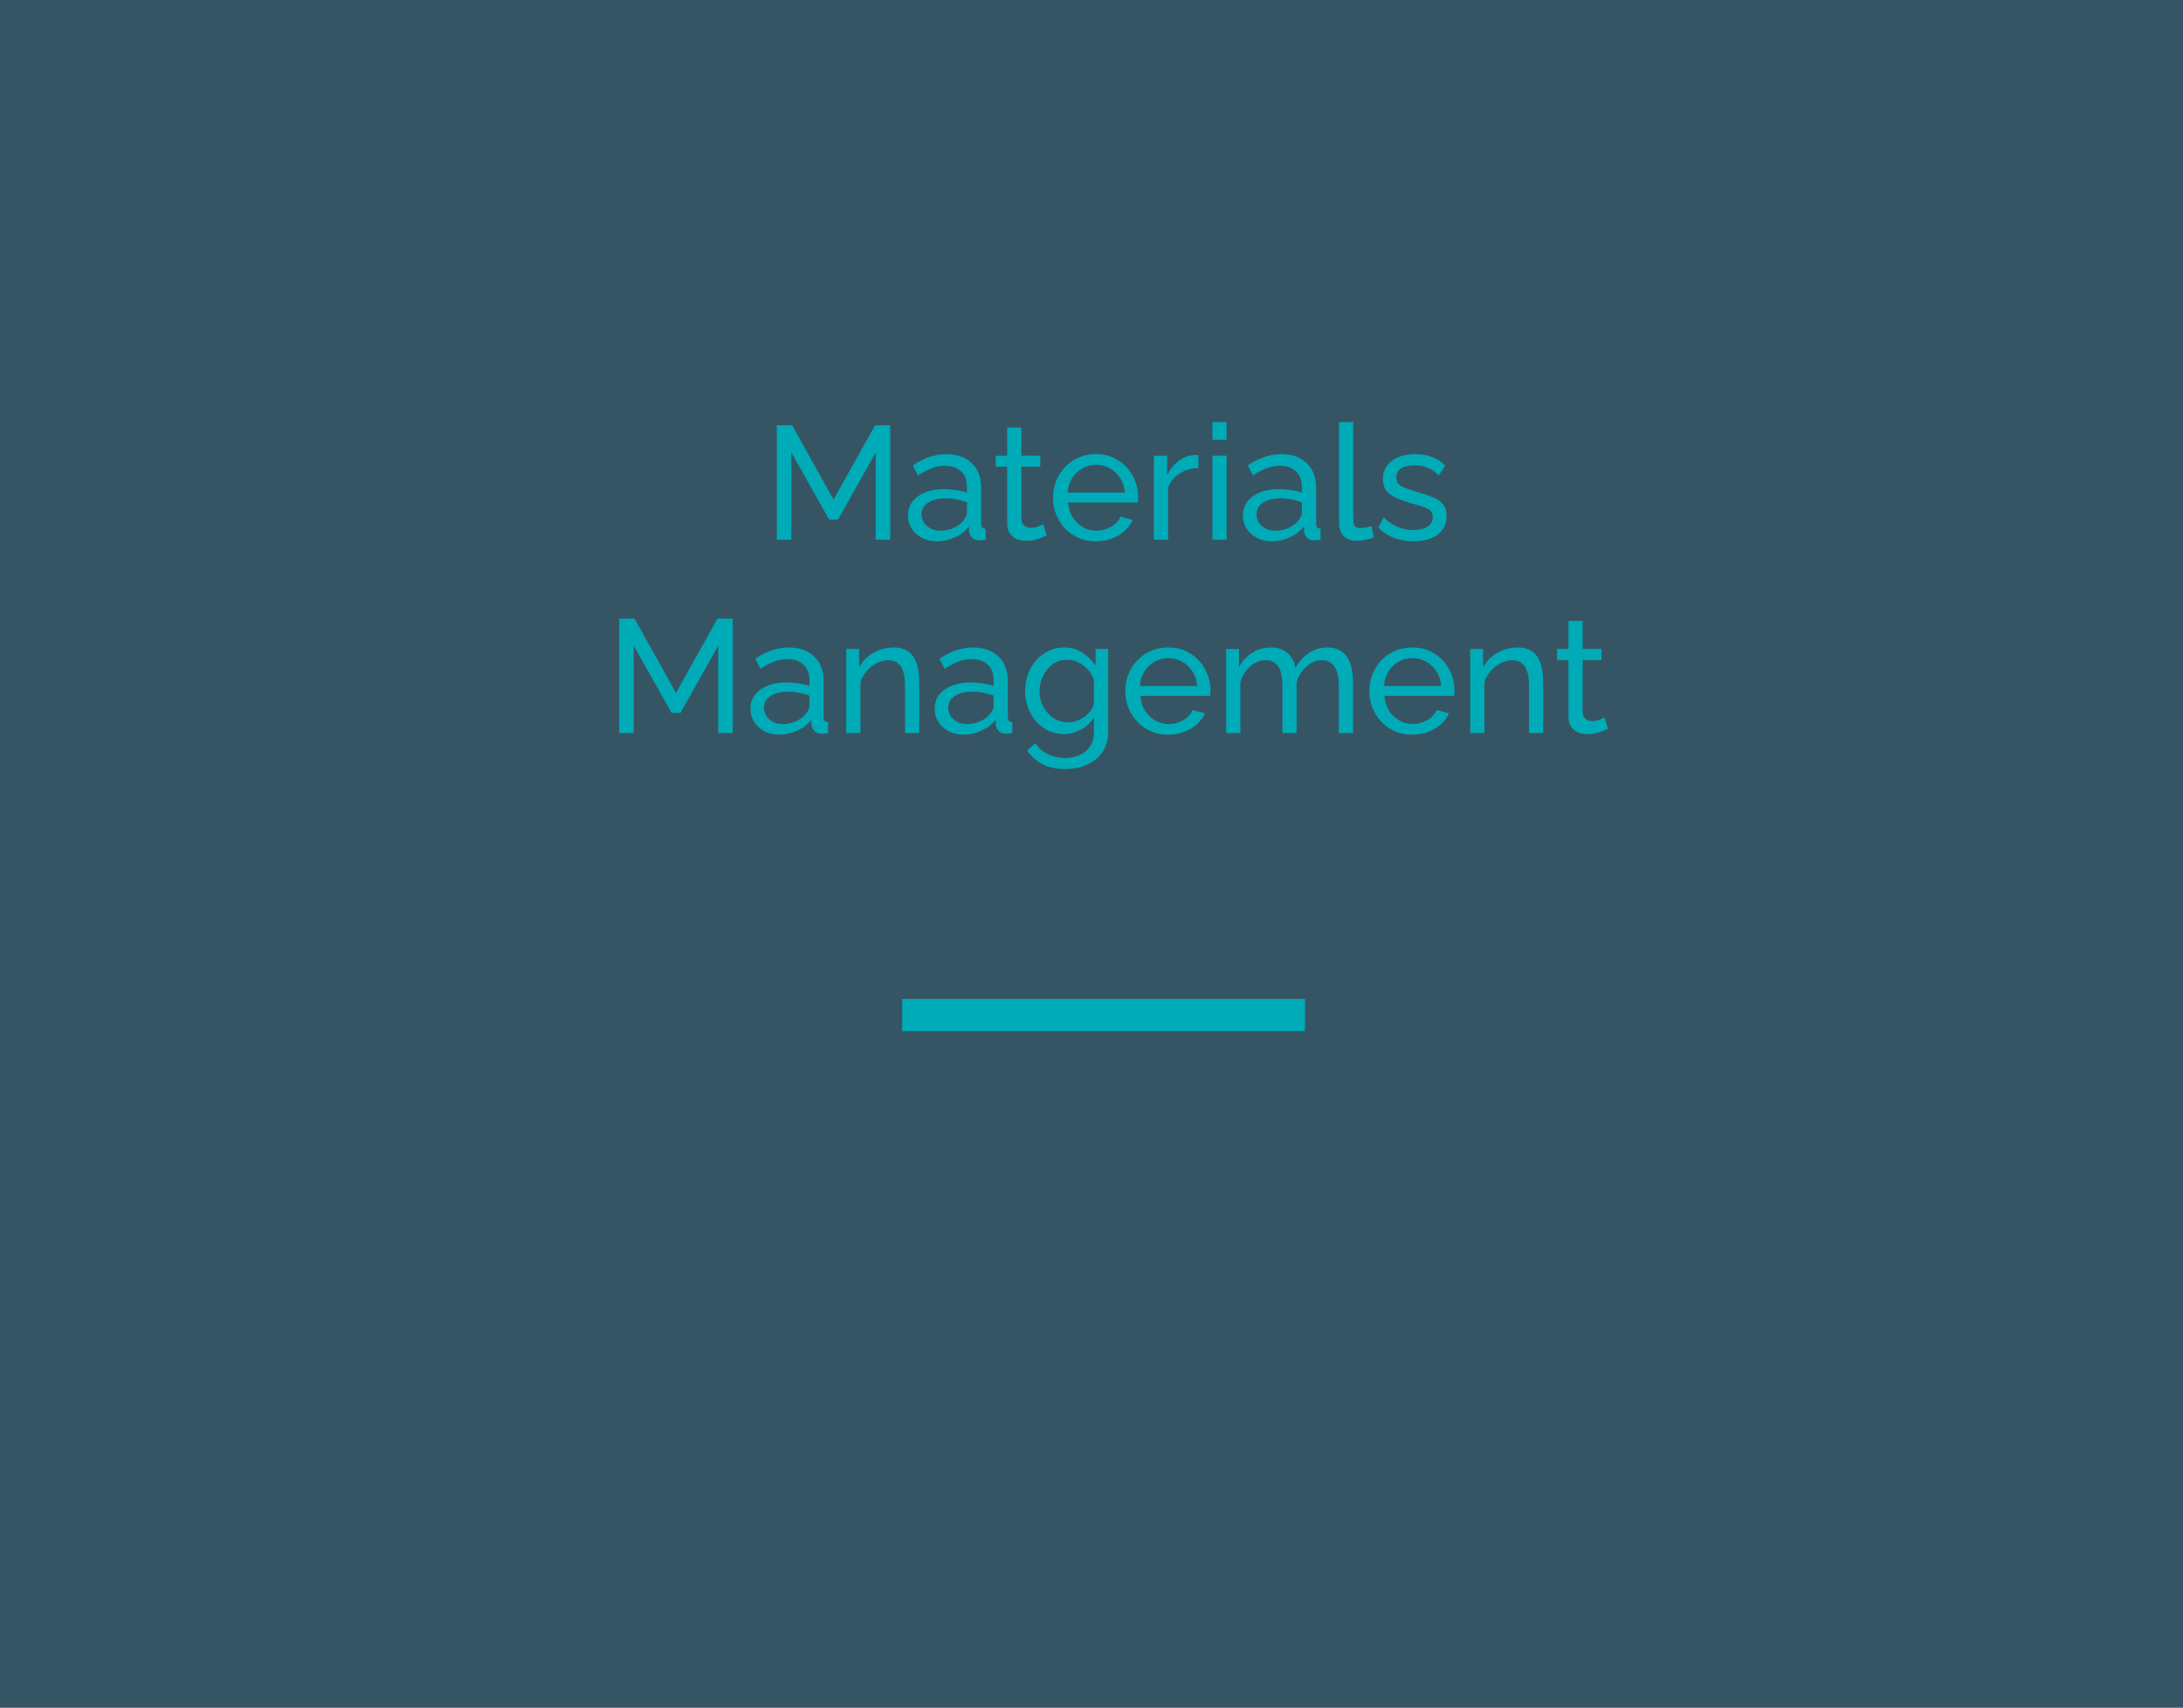 <svg width="271" height="212" viewBox="0 0 271 212" fill="none" xmlns="http://www.w3.org/2000/svg">
<rect width="271" height="212" fill="#365564"/>
<path d="M108.716 67V56.16L104.036 64.5H102.936L98.236 56.16V67H96.436V52.8H98.336L103.476 62.02L108.636 52.8H110.516V67H108.716ZM112.719 63.98C112.719 63.313 112.906 62.74 113.279 62.26C113.666 61.767 114.192 61.387 114.859 61.12C115.526 60.853 116.299 60.72 117.179 60.72C117.646 60.72 118.139 60.76 118.659 60.84C119.179 60.907 119.639 61.013 120.039 61.16V60.4C120.039 59.6 119.799 58.973 119.319 58.52C118.839 58.053 118.159 57.82 117.279 57.82C116.706 57.82 116.152 57.927 115.619 58.14C115.099 58.34 114.546 58.633 113.959 59.02L113.319 57.78C113.999 57.313 114.679 56.967 115.359 56.74C116.039 56.5 116.746 56.38 117.479 56.38C118.812 56.38 119.866 56.753 120.639 57.5C121.412 58.233 121.799 59.26 121.799 60.58V65C121.799 65.213 121.839 65.373 121.919 65.48C122.012 65.573 122.159 65.627 122.359 65.64V67C122.186 67.027 122.032 67.047 121.899 67.06C121.779 67.073 121.679 67.08 121.599 67.08C121.186 67.08 120.872 66.967 120.659 66.74C120.459 66.513 120.346 66.273 120.319 66.02L120.279 65.36C119.826 65.947 119.232 66.4 118.499 66.72C117.766 67.04 117.039 67.2 116.319 67.2C115.626 67.2 115.006 67.06 114.459 66.78C113.912 66.487 113.486 66.1 113.179 65.62C112.872 65.127 112.719 64.58 112.719 63.98ZM119.519 64.72C119.679 64.533 119.806 64.347 119.899 64.16C119.992 63.96 120.039 63.793 120.039 63.66V62.36C119.626 62.2 119.192 62.08 118.739 62C118.286 61.907 117.839 61.86 117.399 61.86C116.506 61.86 115.779 62.04 115.219 62.4C114.672 62.747 114.399 63.227 114.399 63.84C114.399 64.173 114.486 64.5 114.659 64.82C114.846 65.127 115.112 65.38 115.459 65.58C115.819 65.78 116.259 65.88 116.779 65.88C117.326 65.88 117.846 65.773 118.339 65.56C118.832 65.333 119.226 65.053 119.519 64.72ZM129.935 66.48C129.789 66.547 129.589 66.633 129.335 66.74C129.082 66.847 128.789 66.94 128.455 67.02C128.122 67.1 127.769 67.14 127.395 67.14C126.969 67.14 126.575 67.067 126.215 66.92C125.855 66.76 125.569 66.52 125.355 66.2C125.142 65.867 125.035 65.453 125.035 64.96V57.94H123.615V56.56H125.035V53.08H126.795V56.56H129.135V57.94H126.795V64.42C126.822 64.793 126.949 65.073 127.175 65.26C127.402 65.433 127.669 65.52 127.975 65.52C128.322 65.52 128.642 65.46 128.935 65.34C129.229 65.22 129.422 65.133 129.515 65.08L129.935 66.48ZM136.05 67.2C135.263 67.2 134.543 67.06 133.89 66.78C133.25 66.487 132.69 66.093 132.21 65.6C131.743 65.093 131.376 64.513 131.11 63.86C130.856 63.207 130.73 62.513 130.73 61.78C130.73 60.793 130.956 59.893 131.41 59.08C131.863 58.267 132.49 57.613 133.29 57.12C134.103 56.627 135.03 56.38 136.07 56.38C137.123 56.38 138.036 56.633 138.81 57.14C139.596 57.633 140.203 58.287 140.63 59.1C141.07 59.9 141.29 60.767 141.29 61.7C141.29 61.833 141.283 61.967 141.27 62.1C141.27 62.22 141.263 62.313 141.25 62.38H132.59C132.643 63.06 132.83 63.667 133.15 64.2C133.483 64.72 133.91 65.133 134.43 65.44C134.95 65.733 135.51 65.88 136.11 65.88C136.75 65.88 137.35 65.72 137.91 65.4C138.483 65.08 138.876 64.66 139.09 64.14L140.61 64.56C140.383 65.067 140.043 65.52 139.59 65.92C139.15 66.32 138.623 66.633 138.01 66.86C137.41 67.087 136.756 67.2 136.05 67.2ZM132.53 61.16H139.65C139.596 60.48 139.403 59.88 139.07 59.36C138.736 58.84 138.31 58.433 137.79 58.14C137.27 57.847 136.696 57.7 136.07 57.7C135.456 57.7 134.89 57.847 134.37 58.14C133.85 58.433 133.423 58.84 133.09 59.36C132.77 59.88 132.583 60.48 132.53 61.16ZM148.766 58.1C147.886 58.113 147.106 58.34 146.426 58.78C145.76 59.207 145.286 59.8 145.006 60.56V67H143.246V56.56H144.886V58.98C145.246 58.26 145.72 57.68 146.306 57.24C146.906 56.787 147.533 56.533 148.186 56.48C148.32 56.48 148.433 56.48 148.526 56.48C148.62 56.48 148.7 56.487 148.766 56.5V58.1ZM150.512 67V56.56H152.272V67H150.512ZM150.512 54.6V52.4H152.272V54.6H150.512ZM154.301 63.98C154.301 63.313 154.488 62.74 154.861 62.26C155.248 61.767 155.775 61.387 156.441 61.12C157.108 60.853 157.881 60.72 158.761 60.72C159.228 60.72 159.721 60.76 160.241 60.84C160.761 60.907 161.221 61.013 161.621 61.16V60.4C161.621 59.6 161.381 58.973 160.901 58.52C160.421 58.053 159.741 57.82 158.861 57.82C158.288 57.82 157.735 57.927 157.201 58.14C156.681 58.34 156.128 58.633 155.541 59.02L154.901 57.78C155.581 57.313 156.261 56.967 156.941 56.74C157.621 56.5 158.328 56.38 159.061 56.38C160.395 56.38 161.448 56.753 162.221 57.5C162.995 58.233 163.381 59.26 163.381 60.58V65C163.381 65.213 163.421 65.373 163.501 65.48C163.595 65.573 163.741 65.627 163.941 65.64V67C163.768 67.027 163.615 67.047 163.481 67.06C163.361 67.073 163.261 67.08 163.181 67.08C162.768 67.08 162.455 66.967 162.241 66.74C162.041 66.513 161.928 66.273 161.901 66.02L161.861 65.36C161.408 65.947 160.815 66.4 160.081 66.72C159.348 67.04 158.621 67.2 157.901 67.2C157.208 67.2 156.588 67.06 156.041 66.78C155.495 66.487 155.068 66.1 154.761 65.62C154.455 65.127 154.301 64.58 154.301 63.98ZM161.101 64.72C161.261 64.533 161.388 64.347 161.481 64.16C161.575 63.96 161.621 63.793 161.621 63.66V62.36C161.208 62.2 160.775 62.08 160.321 62C159.868 61.907 159.421 61.86 158.981 61.86C158.088 61.86 157.361 62.04 156.801 62.4C156.255 62.747 155.981 63.227 155.981 63.84C155.981 64.173 156.068 64.5 156.241 64.82C156.428 65.127 156.695 65.38 157.041 65.58C157.401 65.78 157.841 65.88 158.361 65.88C158.908 65.88 159.428 65.773 159.921 65.56C160.415 65.333 160.808 65.053 161.101 64.72ZM166.235 52.4H167.995V64.3C167.995 64.873 168.075 65.227 168.235 65.36C168.395 65.493 168.589 65.56 168.815 65.56C169.095 65.56 169.362 65.533 169.615 65.48C169.869 65.413 170.082 65.347 170.255 65.28L170.535 66.72C170.242 66.84 169.895 66.94 169.495 67.02C169.095 67.1 168.742 67.14 168.435 67.14C167.755 67.14 167.215 66.947 166.815 66.56C166.429 66.173 166.235 65.633 166.235 64.94V52.4ZM175.498 67.2C174.631 67.2 173.818 67.06 173.058 66.78C172.298 66.487 171.645 66.053 171.098 65.48L171.778 64.24C172.378 64.8 172.978 65.2 173.578 65.44C174.178 65.68 174.791 65.8 175.418 65.8C176.138 65.8 176.725 65.667 177.178 65.4C177.631 65.12 177.858 64.713 177.858 64.18C177.858 63.793 177.738 63.507 177.498 63.32C177.271 63.133 176.945 62.98 176.518 62.86C176.091 62.727 175.585 62.58 174.998 62.42C174.278 62.207 173.671 61.98 173.178 61.74C172.685 61.5 172.311 61.2 172.058 60.84C171.805 60.48 171.678 60.027 171.678 59.48C171.678 58.813 171.851 58.253 172.198 57.8C172.545 57.333 173.018 56.98 173.618 56.74C174.231 56.5 174.925 56.38 175.698 56.38C176.471 56.38 177.171 56.5 177.798 56.74C178.425 56.98 178.965 57.333 179.418 57.8L178.618 59.02C178.205 58.593 177.751 58.28 177.258 58.08C176.765 57.867 176.211 57.76 175.598 57.76C175.238 57.76 174.885 57.807 174.538 57.9C174.191 57.98 173.905 58.133 173.678 58.36C173.451 58.573 173.338 58.88 173.338 59.28C173.338 59.613 173.425 59.88 173.598 60.08C173.785 60.267 174.051 60.427 174.398 60.56C174.758 60.693 175.191 60.84 175.698 61C176.485 61.227 177.165 61.453 177.738 61.68C178.325 61.907 178.778 62.2 179.098 62.56C179.418 62.92 179.578 63.42 179.578 64.06C179.578 65.047 179.205 65.82 178.458 66.38C177.711 66.927 176.725 67.2 175.498 67.2ZM89.156 91V80.16L84.476 88.5H83.376L78.676 80.16V91H76.876V76.8H78.776L83.916 86.02L89.076 76.8H90.956V91H89.156ZM93.159 87.98C93.159 87.313 93.345 86.74 93.719 86.26C94.105 85.767 94.632 85.387 95.299 85.12C95.965 84.853 96.739 84.72 97.619 84.72C98.085 84.72 98.579 84.76 99.099 84.84C99.619 84.907 100.079 85.013 100.479 85.16V84.4C100.479 83.6 100.239 82.973 99.759 82.52C99.279 82.053 98.599 81.82 97.719 81.82C97.145 81.82 96.592 81.927 96.059 82.14C95.539 82.34 94.985 82.633 94.399 83.02L93.759 81.78C94.439 81.313 95.119 80.967 95.799 80.74C96.479 80.5 97.185 80.38 97.919 80.38C99.252 80.38 100.305 80.753 101.079 81.5C101.852 82.233 102.239 83.26 102.239 84.58V89C102.239 89.213 102.279 89.373 102.359 89.48C102.452 89.573 102.599 89.627 102.799 89.64V91C102.625 91.027 102.472 91.047 102.339 91.06C102.219 91.073 102.119 91.08 102.039 91.08C101.625 91.08 101.312 90.967 101.099 90.74C100.899 90.513 100.785 90.273 100.759 90.02L100.719 89.36C100.265 89.947 99.672 90.4 98.939 90.72C98.205 91.04 97.479 91.2 96.759 91.2C96.065 91.2 95.445 91.06 94.899 90.78C94.352 90.487 93.925 90.1 93.619 89.62C93.312 89.127 93.159 88.58 93.159 87.98ZM99.959 88.72C100.119 88.533 100.245 88.347 100.339 88.16C100.432 87.96 100.479 87.793 100.479 87.66V86.36C100.065 86.2 99.632 86.08 99.179 86C98.725 85.907 98.279 85.86 97.839 85.86C96.945 85.86 96.219 86.04 95.659 86.4C95.112 86.747 94.839 87.227 94.839 87.84C94.839 88.173 94.925 88.5 95.099 88.82C95.285 89.127 95.552 89.38 95.899 89.58C96.259 89.78 96.699 89.88 97.219 89.88C97.765 89.88 98.285 89.773 98.779 89.56C99.272 89.333 99.665 89.053 99.959 88.72ZM114.113 91H112.353V85.16C112.353 84.053 112.179 83.247 111.833 82.74C111.499 82.22 110.986 81.96 110.293 81.96C109.813 81.96 109.333 82.08 108.853 82.32C108.386 82.56 107.966 82.887 107.593 83.3C107.233 83.7 106.973 84.167 106.813 84.7V91H105.053V80.56H106.653V82.8C106.933 82.307 107.293 81.88 107.733 81.52C108.173 81.16 108.673 80.88 109.233 80.68C109.793 80.48 110.379 80.38 110.993 80.38C111.593 80.38 112.093 80.493 112.493 80.72C112.906 80.933 113.226 81.24 113.453 81.64C113.693 82.027 113.859 82.487 113.953 83.02C114.059 83.553 114.113 84.133 114.113 84.76V91ZM116.03 87.98C116.03 87.313 116.216 86.74 116.59 86.26C116.976 85.767 117.503 85.387 118.17 85.12C118.836 84.853 119.61 84.72 120.49 84.72C120.956 84.72 121.45 84.76 121.97 84.84C122.49 84.907 122.95 85.013 123.35 85.16V84.4C123.35 83.6 123.11 82.973 122.63 82.52C122.15 82.053 121.47 81.82 120.59 81.82C120.016 81.82 119.463 81.927 118.93 82.14C118.41 82.34 117.856 82.633 117.27 83.02L116.63 81.78C117.31 81.313 117.99 80.967 118.67 80.74C119.35 80.5 120.056 80.38 120.79 80.38C122.123 80.38 123.176 80.753 123.95 81.5C124.723 82.233 125.11 83.26 125.11 84.58V89C125.11 89.213 125.15 89.373 125.23 89.48C125.323 89.573 125.47 89.627 125.67 89.64V91C125.496 91.027 125.343 91.047 125.21 91.06C125.09 91.073 124.99 91.08 124.91 91.08C124.496 91.08 124.183 90.967 123.97 90.74C123.77 90.513 123.656 90.273 123.63 90.02L123.59 89.36C123.136 89.947 122.543 90.4 121.81 90.72C121.076 91.04 120.35 91.2 119.63 91.2C118.936 91.2 118.316 91.06 117.77 90.78C117.223 90.487 116.796 90.1 116.49 89.62C116.183 89.127 116.03 88.58 116.03 87.98ZM122.83 88.72C122.99 88.533 123.116 88.347 123.21 88.16C123.303 87.96 123.35 87.793 123.35 87.66V86.36C122.936 86.2 122.503 86.08 122.05 86C121.596 85.907 121.15 85.86 120.71 85.86C119.816 85.86 119.09 86.04 118.53 86.4C117.983 86.747 117.71 87.227 117.71 87.84C117.71 88.173 117.796 88.5 117.97 88.82C118.156 89.127 118.423 89.38 118.77 89.58C119.13 89.78 119.57 89.88 120.09 89.88C120.636 89.88 121.156 89.773 121.65 89.56C122.143 89.333 122.536 89.053 122.83 88.72ZM132.084 91.12C131.377 91.12 130.724 90.98 130.124 90.7C129.537 90.407 129.031 90.013 128.604 89.52C128.177 89.013 127.844 88.44 127.604 87.8C127.377 87.16 127.264 86.493 127.264 85.8C127.264 85.067 127.377 84.373 127.604 83.72C127.844 83.067 128.177 82.493 128.604 82C129.044 81.493 129.557 81.1 130.144 80.82C130.731 80.527 131.384 80.38 132.104 80.38C132.971 80.38 133.724 80.593 134.364 81.02C135.017 81.447 135.564 81.987 136.004 82.64V80.56H137.564V90.88C137.564 91.867 137.324 92.7 136.844 93.38C136.377 94.06 135.737 94.573 134.924 94.92C134.124 95.28 133.231 95.46 132.244 95.46C131.071 95.46 130.111 95.253 129.364 94.84C128.617 94.427 127.997 93.867 127.504 93.16L128.524 92.26C128.937 92.873 129.471 93.333 130.124 93.64C130.791 93.947 131.497 94.1 132.244 94.1C132.884 94.1 133.471 93.98 134.004 93.74C134.551 93.513 134.984 93.16 135.304 92.68C135.637 92.2 135.804 91.6 135.804 90.88V89.04C135.417 89.68 134.884 90.187 134.204 90.56C133.537 90.933 132.831 91.12 132.084 91.12ZM132.624 89.68C132.997 89.68 133.357 89.613 133.704 89.48C134.051 89.347 134.371 89.173 134.664 88.96C134.957 88.733 135.204 88.48 135.404 88.2C135.604 87.92 135.737 87.633 135.804 87.34V84.34C135.617 83.86 135.351 83.44 135.004 83.08C134.657 82.707 134.264 82.42 133.824 82.22C133.384 82.007 132.931 81.9 132.464 81.9C131.931 81.9 131.451 82.013 131.024 82.24C130.611 82.467 130.257 82.773 129.964 83.16C129.671 83.533 129.444 83.953 129.284 84.42C129.124 84.887 129.044 85.36 129.044 85.84C129.044 86.36 129.137 86.853 129.324 87.32C129.511 87.773 129.764 88.18 130.084 88.54C130.404 88.9 130.784 89.18 131.224 89.38C131.664 89.58 132.131 89.68 132.624 89.68ZM145.024 91.2C144.238 91.2 143.518 91.06 142.864 90.78C142.224 90.487 141.664 90.093 141.184 89.6C140.718 89.093 140.351 88.513 140.084 87.86C139.831 87.207 139.704 86.513 139.704 85.78C139.704 84.793 139.931 83.893 140.384 83.08C140.838 82.267 141.464 81.613 142.264 81.12C143.078 80.627 144.004 80.38 145.044 80.38C146.098 80.38 147.011 80.633 147.784 81.14C148.571 81.633 149.178 82.287 149.604 83.1C150.044 83.9 150.264 84.767 150.264 85.7C150.264 85.833 150.258 85.967 150.244 86.1C150.244 86.22 150.238 86.313 150.224 86.38H141.564C141.618 87.06 141.804 87.667 142.124 88.2C142.458 88.72 142.884 89.133 143.404 89.44C143.924 89.733 144.484 89.88 145.084 89.88C145.724 89.88 146.324 89.72 146.884 89.4C147.458 89.08 147.851 88.66 148.064 88.14L149.584 88.56C149.358 89.067 149.018 89.52 148.564 89.92C148.124 90.32 147.598 90.633 146.984 90.86C146.384 91.087 145.731 91.2 145.024 91.2ZM141.504 85.16H148.624C148.571 84.48 148.378 83.88 148.044 83.36C147.711 82.84 147.284 82.433 146.764 82.14C146.244 81.847 145.671 81.7 145.044 81.7C144.431 81.7 143.864 81.847 143.344 82.14C142.824 82.433 142.398 82.84 142.064 83.36C141.744 83.88 141.558 84.48 141.504 85.16ZM167.961 91H166.201V85.16C166.201 84.067 166.021 83.26 165.661 82.74C165.314 82.22 164.794 81.96 164.101 81.96C163.394 81.96 162.754 82.22 162.181 82.74C161.607 83.247 161.201 83.907 160.961 84.72V91H159.201V85.16C159.201 84.053 159.027 83.247 158.681 82.74C158.334 82.22 157.814 81.96 157.121 81.96C156.427 81.96 155.787 82.213 155.201 82.72C154.627 83.213 154.221 83.873 153.981 84.7V91H152.221V80.56H153.821V82.8C154.247 82.027 154.801 81.433 155.481 81.02C156.161 80.593 156.927 80.38 157.781 80.38C158.647 80.38 159.341 80.62 159.861 81.1C160.381 81.567 160.701 82.173 160.821 82.92C161.287 82.093 161.854 81.467 162.521 81.04C163.187 80.6 163.947 80.38 164.801 80.38C165.401 80.38 165.901 80.493 166.301 80.72C166.714 80.933 167.041 81.24 167.281 81.64C167.521 82.027 167.694 82.487 167.801 83.02C167.907 83.553 167.961 84.133 167.961 84.76V91ZM175.317 91.2C174.531 91.2 173.811 91.06 173.157 90.78C172.517 90.487 171.957 90.093 171.477 89.6C171.011 89.093 170.644 88.513 170.377 87.86C170.124 87.207 169.997 86.513 169.997 85.78C169.997 84.793 170.224 83.893 170.677 83.08C171.131 82.267 171.757 81.613 172.557 81.12C173.371 80.627 174.297 80.38 175.337 80.38C176.391 80.38 177.304 80.633 178.077 81.14C178.864 81.633 179.471 82.287 179.897 83.1C180.337 83.9 180.557 84.767 180.557 85.7C180.557 85.833 180.551 85.967 180.537 86.1C180.537 86.22 180.531 86.313 180.517 86.38H171.857C171.911 87.06 172.097 87.667 172.417 88.2C172.751 88.72 173.177 89.133 173.697 89.44C174.217 89.733 174.777 89.88 175.377 89.88C176.017 89.88 176.617 89.72 177.177 89.4C177.751 89.08 178.144 88.66 178.357 88.14L179.877 88.56C179.651 89.067 179.311 89.52 178.857 89.92C178.417 90.32 177.891 90.633 177.277 90.86C176.677 91.087 176.024 91.2 175.317 91.2ZM171.797 85.16H178.917C178.864 84.48 178.671 83.88 178.337 83.36C178.004 82.84 177.577 82.433 177.057 82.14C176.537 81.847 175.964 81.7 175.337 81.7C174.724 81.7 174.157 81.847 173.637 82.14C173.117 82.433 172.691 82.84 172.357 83.36C172.037 83.88 171.851 84.48 171.797 85.16ZM191.574 91H189.814V85.16C189.814 84.053 189.64 83.247 189.294 82.74C188.96 82.22 188.447 81.96 187.754 81.96C187.274 81.96 186.794 82.08 186.314 82.32C185.847 82.56 185.427 82.887 185.054 83.3C184.694 83.7 184.434 84.167 184.274 84.7V91H182.514V80.56H184.114V82.8C184.394 82.307 184.754 81.88 185.194 81.52C185.634 81.16 186.134 80.88 186.694 80.68C187.254 80.48 187.84 80.38 188.454 80.38C189.054 80.38 189.554 80.493 189.954 80.72C190.367 80.933 190.687 81.24 190.914 81.64C191.154 82.027 191.32 82.487 191.414 83.02C191.52 83.553 191.574 84.133 191.574 84.76V91ZM199.613 90.48C199.466 90.547 199.266 90.633 199.013 90.74C198.76 90.847 198.466 90.94 198.133 91.02C197.8 91.1 197.446 91.14 197.073 91.14C196.646 91.14 196.253 91.067 195.893 90.92C195.533 90.76 195.246 90.52 195.033 90.2C194.82 89.867 194.713 89.453 194.713 88.96V81.94H193.293V80.56H194.713V77.08H196.473V80.56H198.813V81.94H196.473V88.42C196.5 88.793 196.626 89.073 196.853 89.26C197.08 89.433 197.346 89.52 197.653 89.52C198 89.52 198.32 89.46 198.613 89.34C198.906 89.22 199.1 89.133 199.193 89.08L199.613 90.48Z" fill="#00ABB8"/>
<rect x="112" y="124" width="50" height="4" fill="#00ABB8"/>
</svg>
